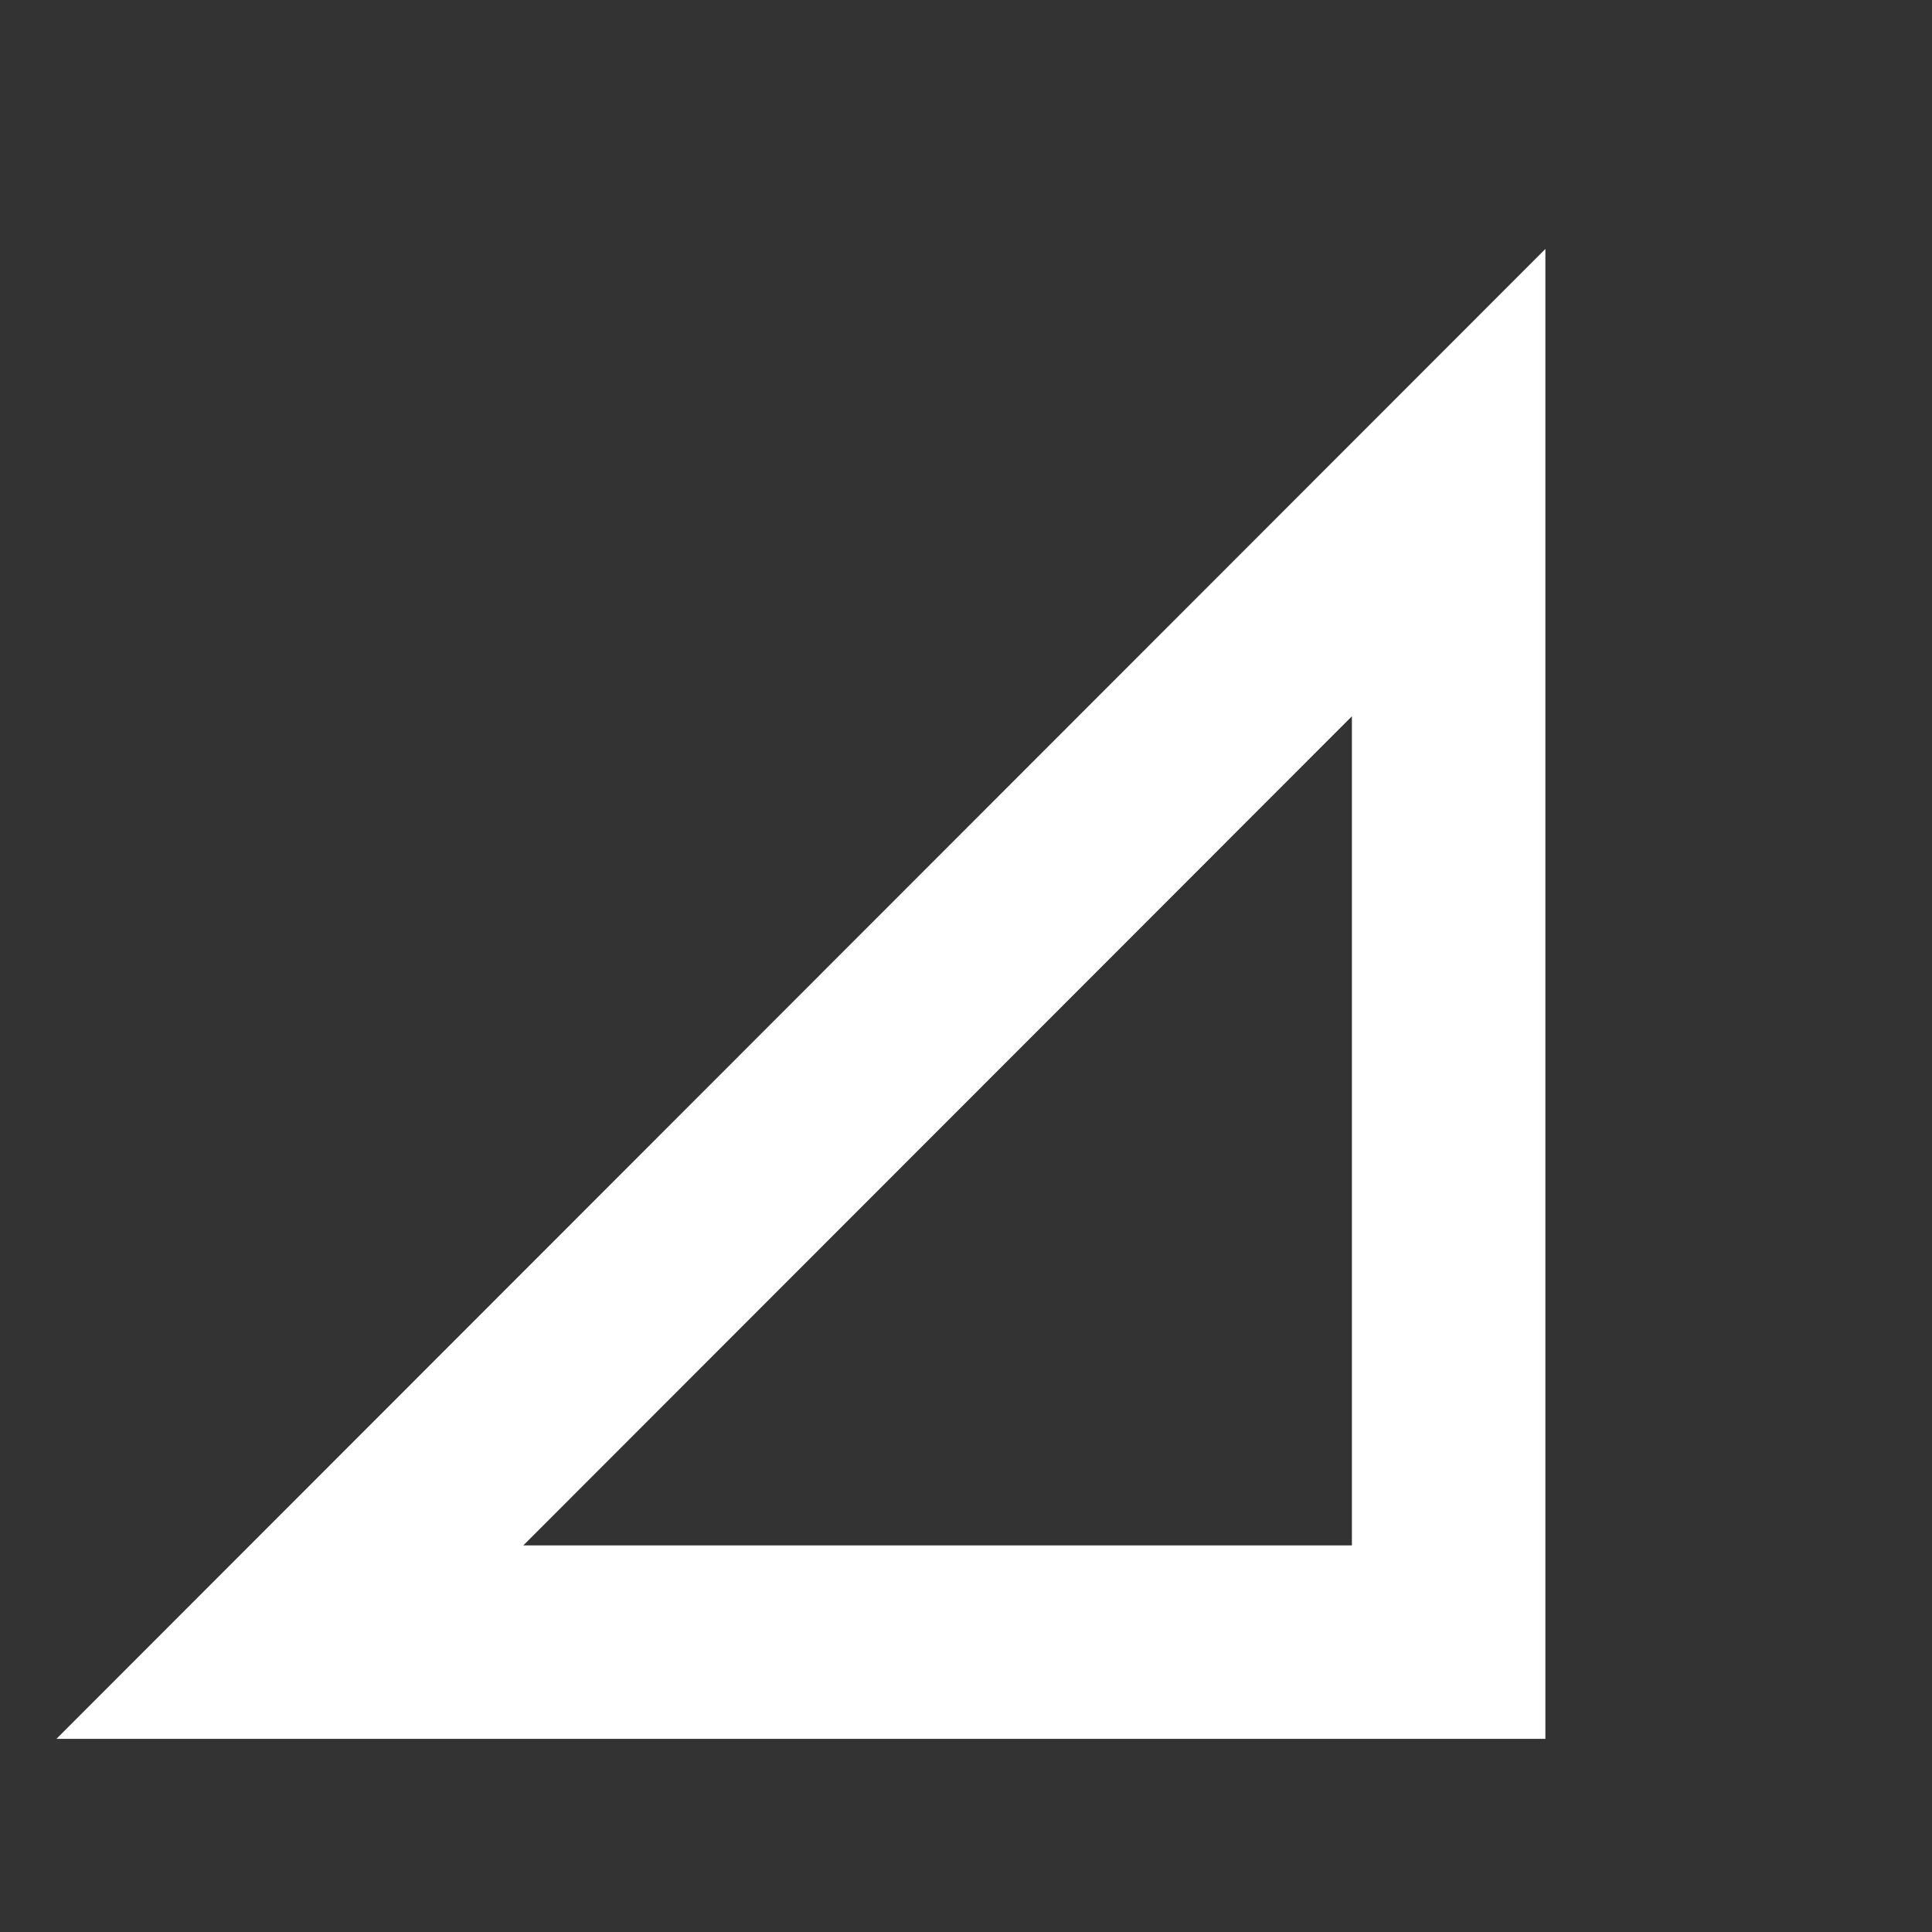 <?xml version="1.0" encoding="UTF-8" standalone="no"?>
<svg
   xmlns:dc="http://purl.org/dc/elements/1.1/"
   xmlns:cc="http://creativecommons.org/ns#"
   xmlns:rdf="http://www.w3.org/1999/02/22-rdf-syntax-ns#"
   xmlns:svg="http://www.w3.org/2000/svg"
   xmlns="http://www.w3.org/2000/svg"
   xmlns:sodipodi="http://sodipodi.sourceforge.net/DTD/sodipodi-0.dtd"
   xmlns:inkscape="http://www.inkscape.org/namespaces/inkscape"
   width="10"
   height="10"
   viewBox="0 0 2.646 2.646"
   version="1.1"
   id="svg8"
   inkscape:version="1.0 (4035a4fb49, 2020-05-01)"
   sodipodi:docname="TreeArrow_Expanded_Hovered_Left.svg">
  <rect x="0" y="0" width="2.646" height="2.646" fill="#333333" stroke="none"/>
  <defs
     id="defs2" />
  <sodipodi:namedview
     id="base"
     pagecolor="#ffffff"
     bordercolor="#666666"
     borderopacity="1.0"
     inkscape:pageopacity="0.0"
     inkscape:pageshadow="2"
     inkscape:zoom="89.600001"
     inkscape:cx="7.414426"
     inkscape:cy="5.1836668"
     inkscape:document-units="px"
     inkscape:current-layer="layer1"
     inkscape:document-rotation="0"
     showgrid="true"
     units="px"
     width="10px"
     inkscape:pagecheckerboard="true"
     inkscape:window-width="1624"
     inkscape:window-height="1228"
     inkscape:window-x="1606"
     inkscape:window-y="567"
     inkscape:window-maximized="0">
    <inkscape:grid
       type="xygrid"
       id="grid18"
       originx="0"
       originy="0"
       dotted="false"
       enabled="true"
       snapvisiblegridlinesonly="false" />
    <inkscape:grid
       type="xygrid"
       id="grid148"
       color="#ff3f00"
       opacity="0.125"
       originx="0.132"
       originy="0.132"
       empcolor="#d53f3d"
       empopacity="0.251" />
  </sodipodi:namedview>
  <g
     inkscape:label="Layer 1"
     inkscape:groupmode="layer"
     id="layer1">
    <path
       style="opacity:1;fill:none;stroke:#ffffff;stroke-width:0.265px;stroke-linecap:butt;stroke-linejoin:miter;stroke-opacity:1"
       d="M 0.397,2.249 H 1.984 V 0.661 Z"
       id="path10" />
  </g>
</svg>
